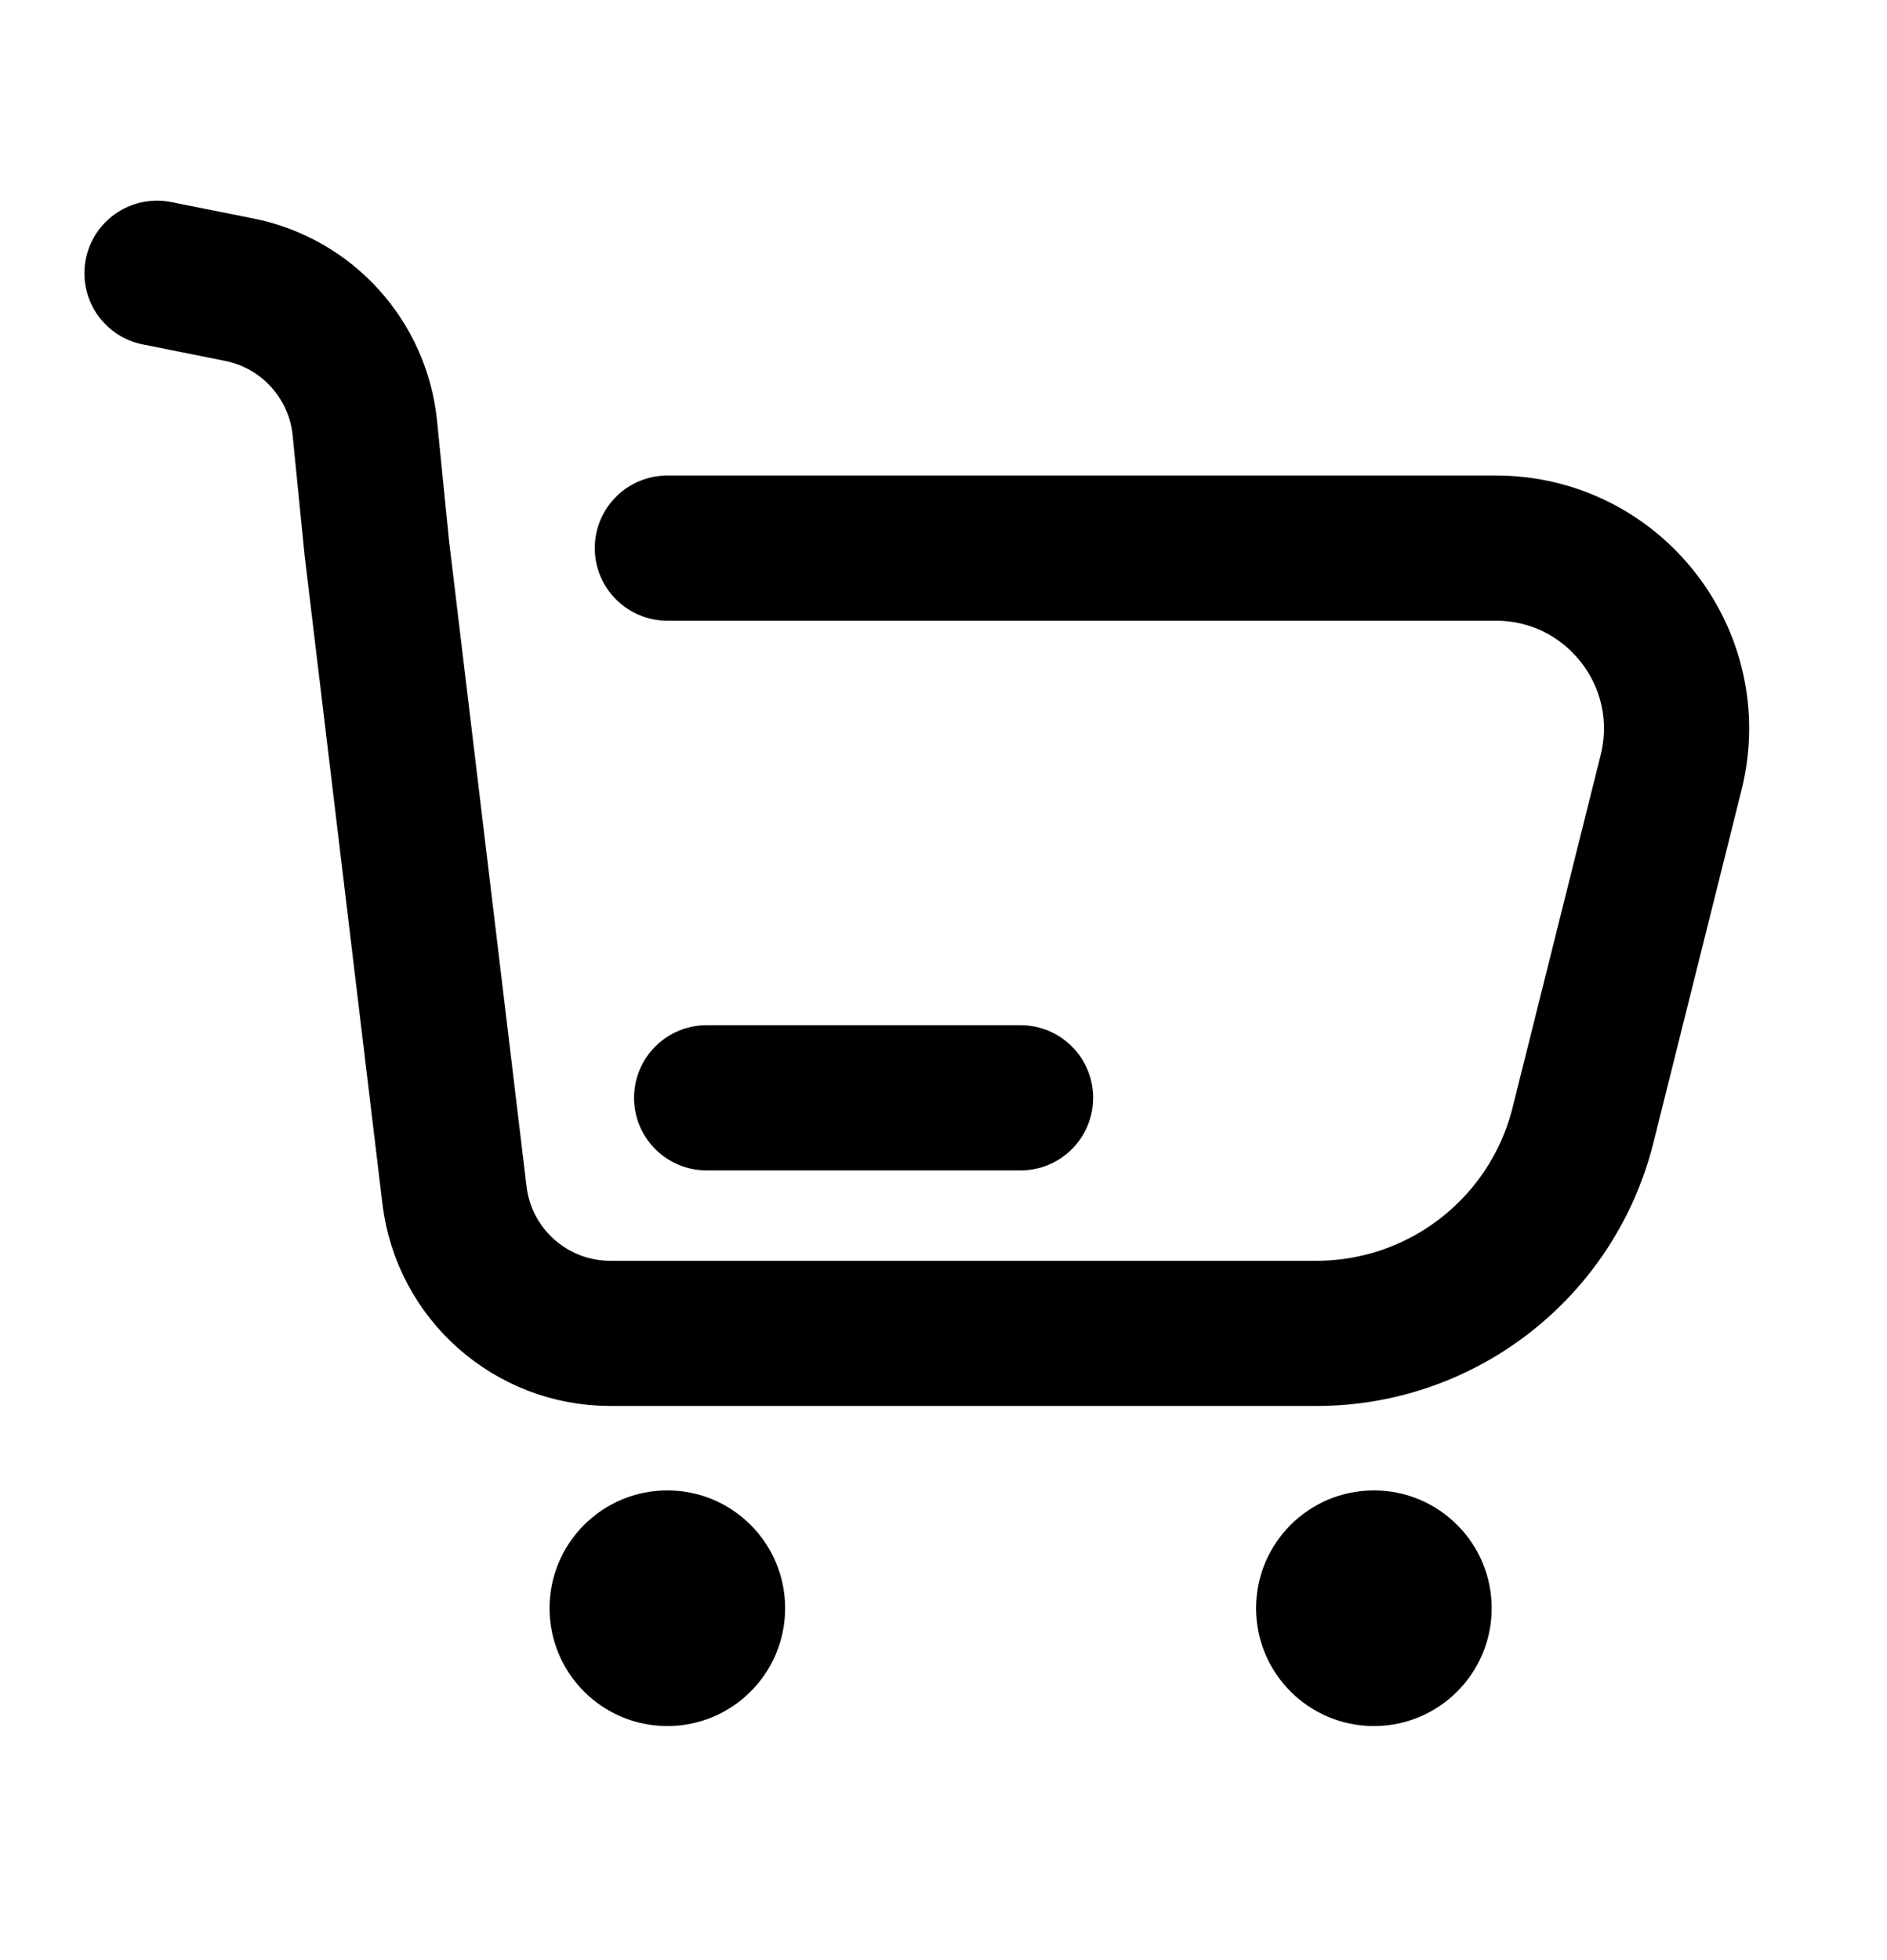<svg width="26" height="27" viewBox="0 0 26 27" xmlns="http://www.w3.org/2000/svg">
<path d="M2.163 3.764L3.299 3.991C4.231 4.178 4.932 4.951 5.027 5.897L5.192 7.55L6.262 16.462C6.392 17.549 7.315 18.367 8.41 18.367H18.138C19.875 18.367 21.389 17.185 21.811 15.5L23.025 10.642C23.418 9.071 22.23 7.55 20.611 7.55H14.495H9.195" stroke="currentColor" stroke-width="2" stroke-linecap="round" fill="none"/>
<path d="M14.062 15.122H9.736" stroke="currentColor" stroke-width="2" stroke-linecap="round" stroke-linejoin="round" fill="none"/>
<circle cx="9.195" cy="22.153" r="1.623" fill="currentColor"/>
<circle cx="18.93" cy="22.153" r="1.623" fill="currentColor"/>
</svg>
